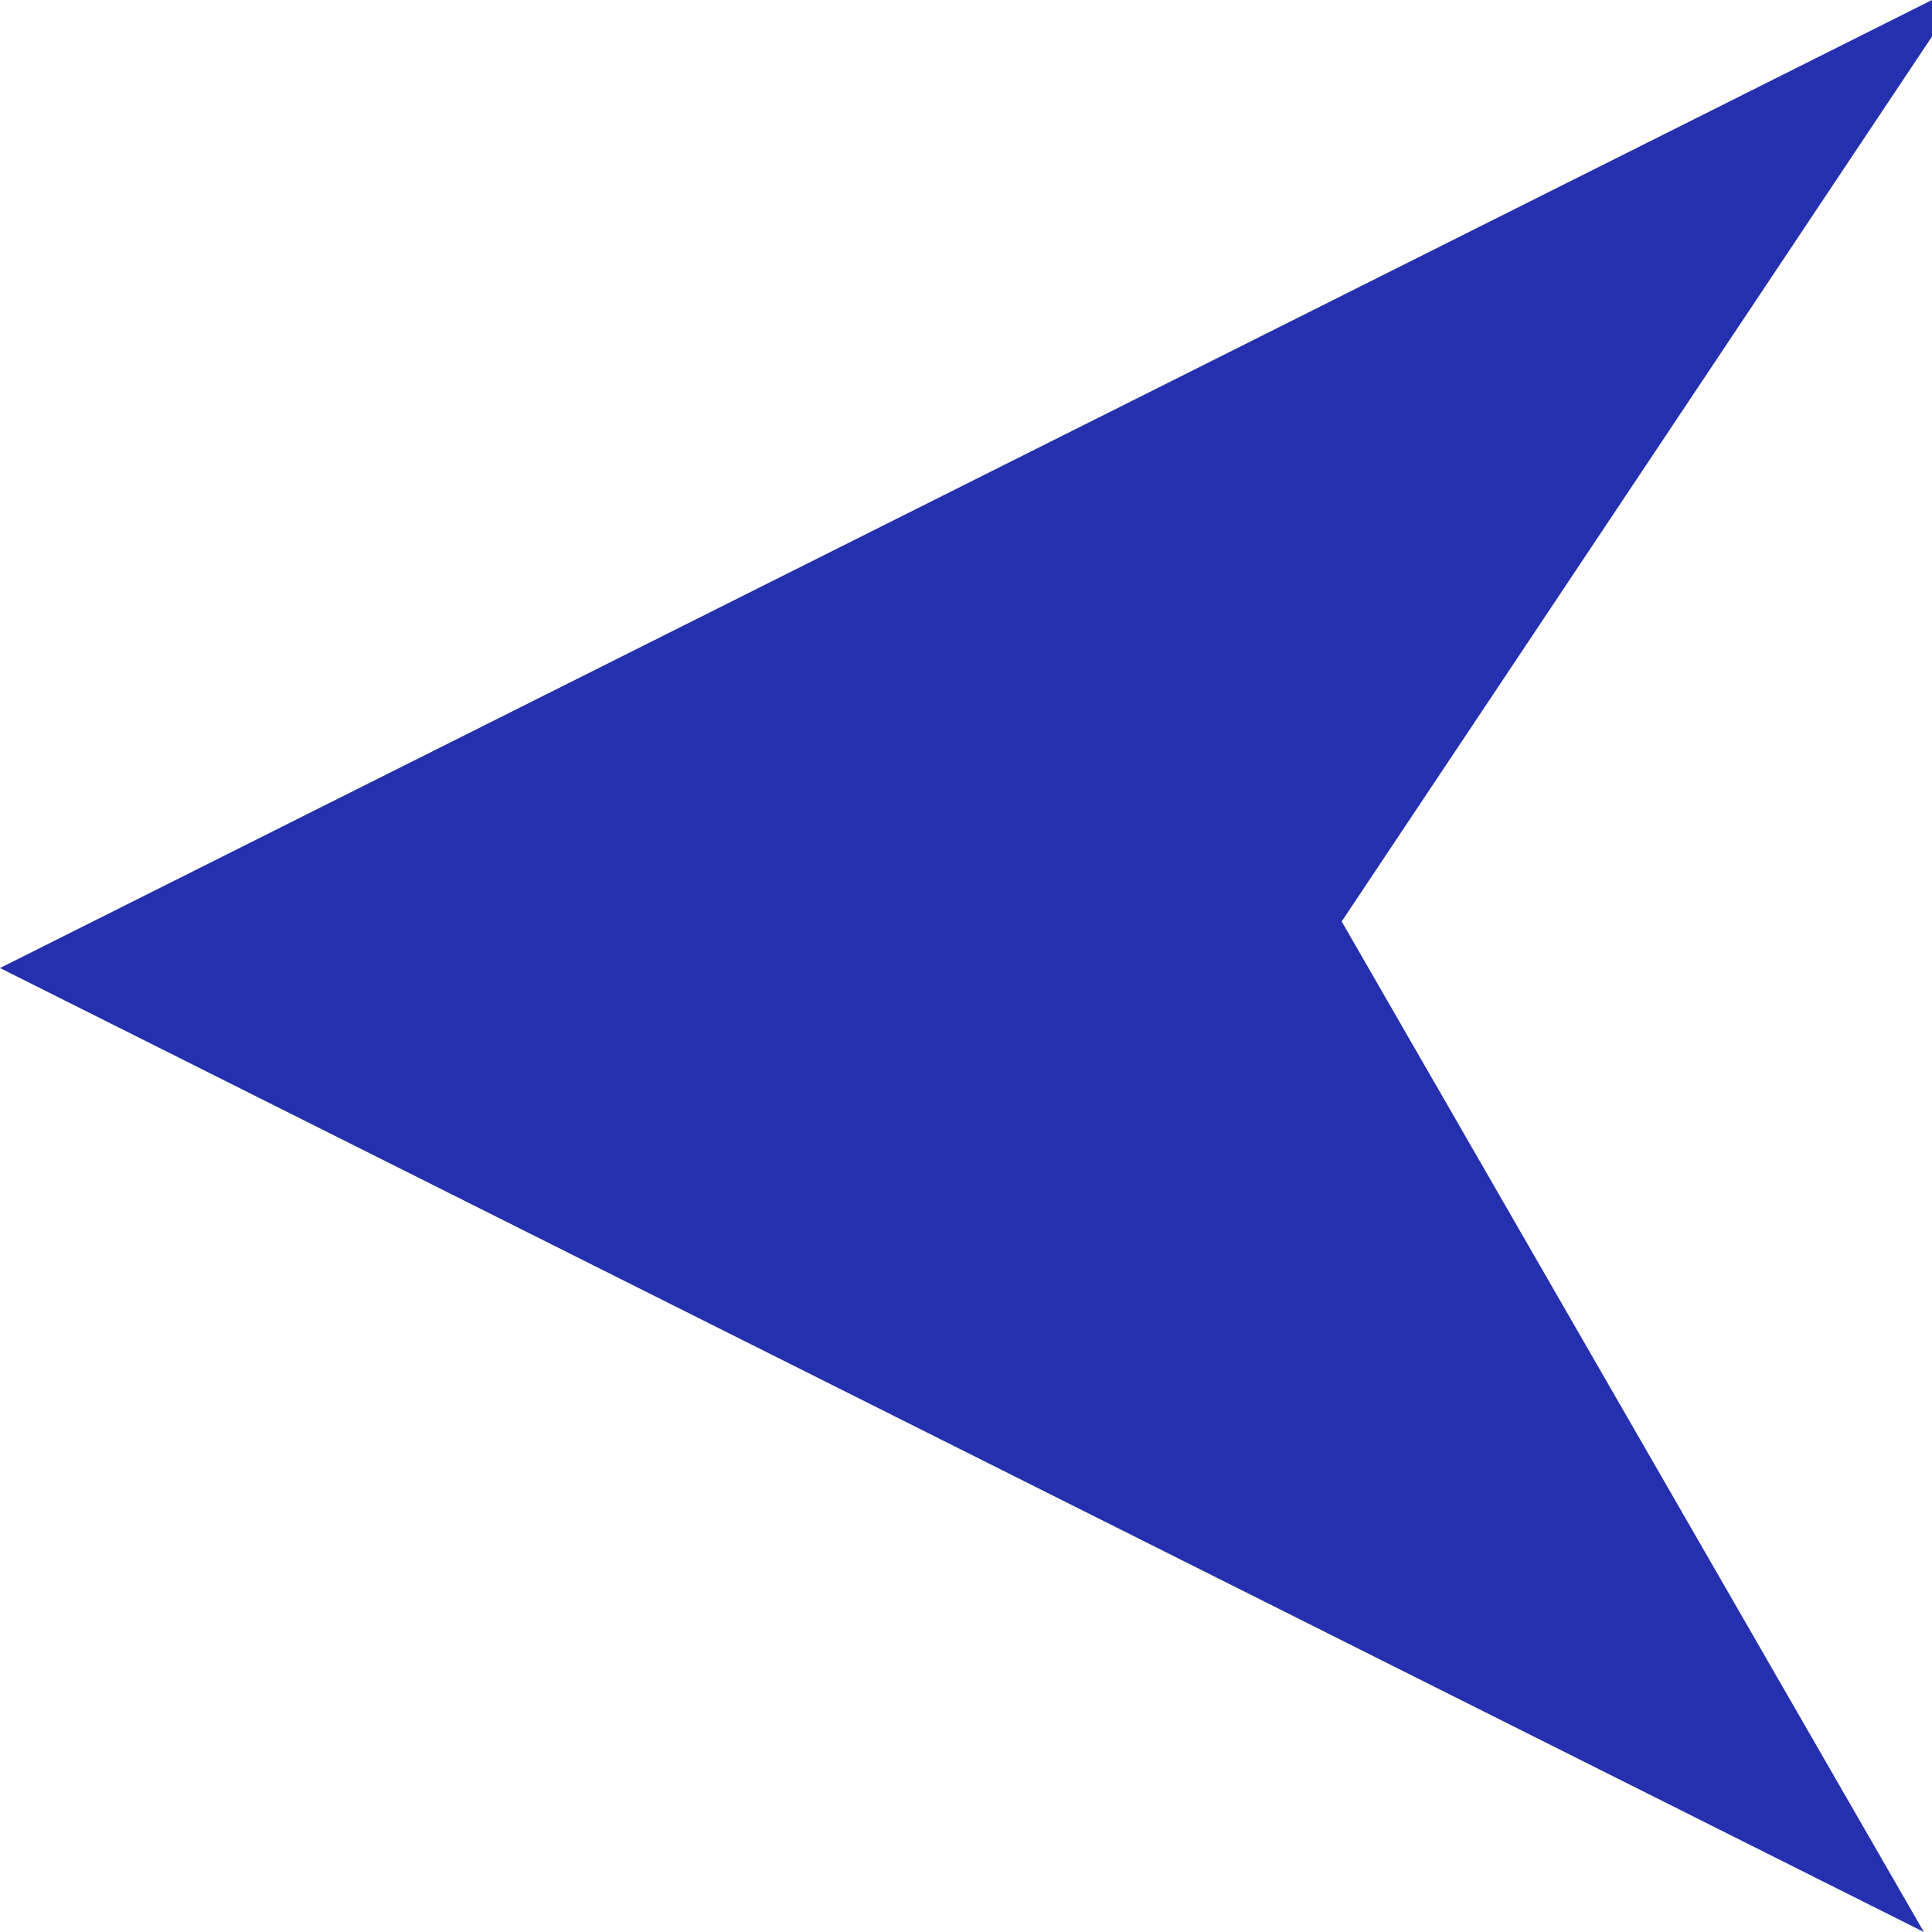 <svg width="20" height="20" viewBox="0 0 20 20" fill="none" xmlns="http://www.w3.org/2000/svg">
<path fill-rule="evenodd" clip-rule="evenodd" d="M20 0L0 10.021L19.916 20L13.889 9.539L20 0.378V0Z" fill="#2430AD"/>
</svg>
